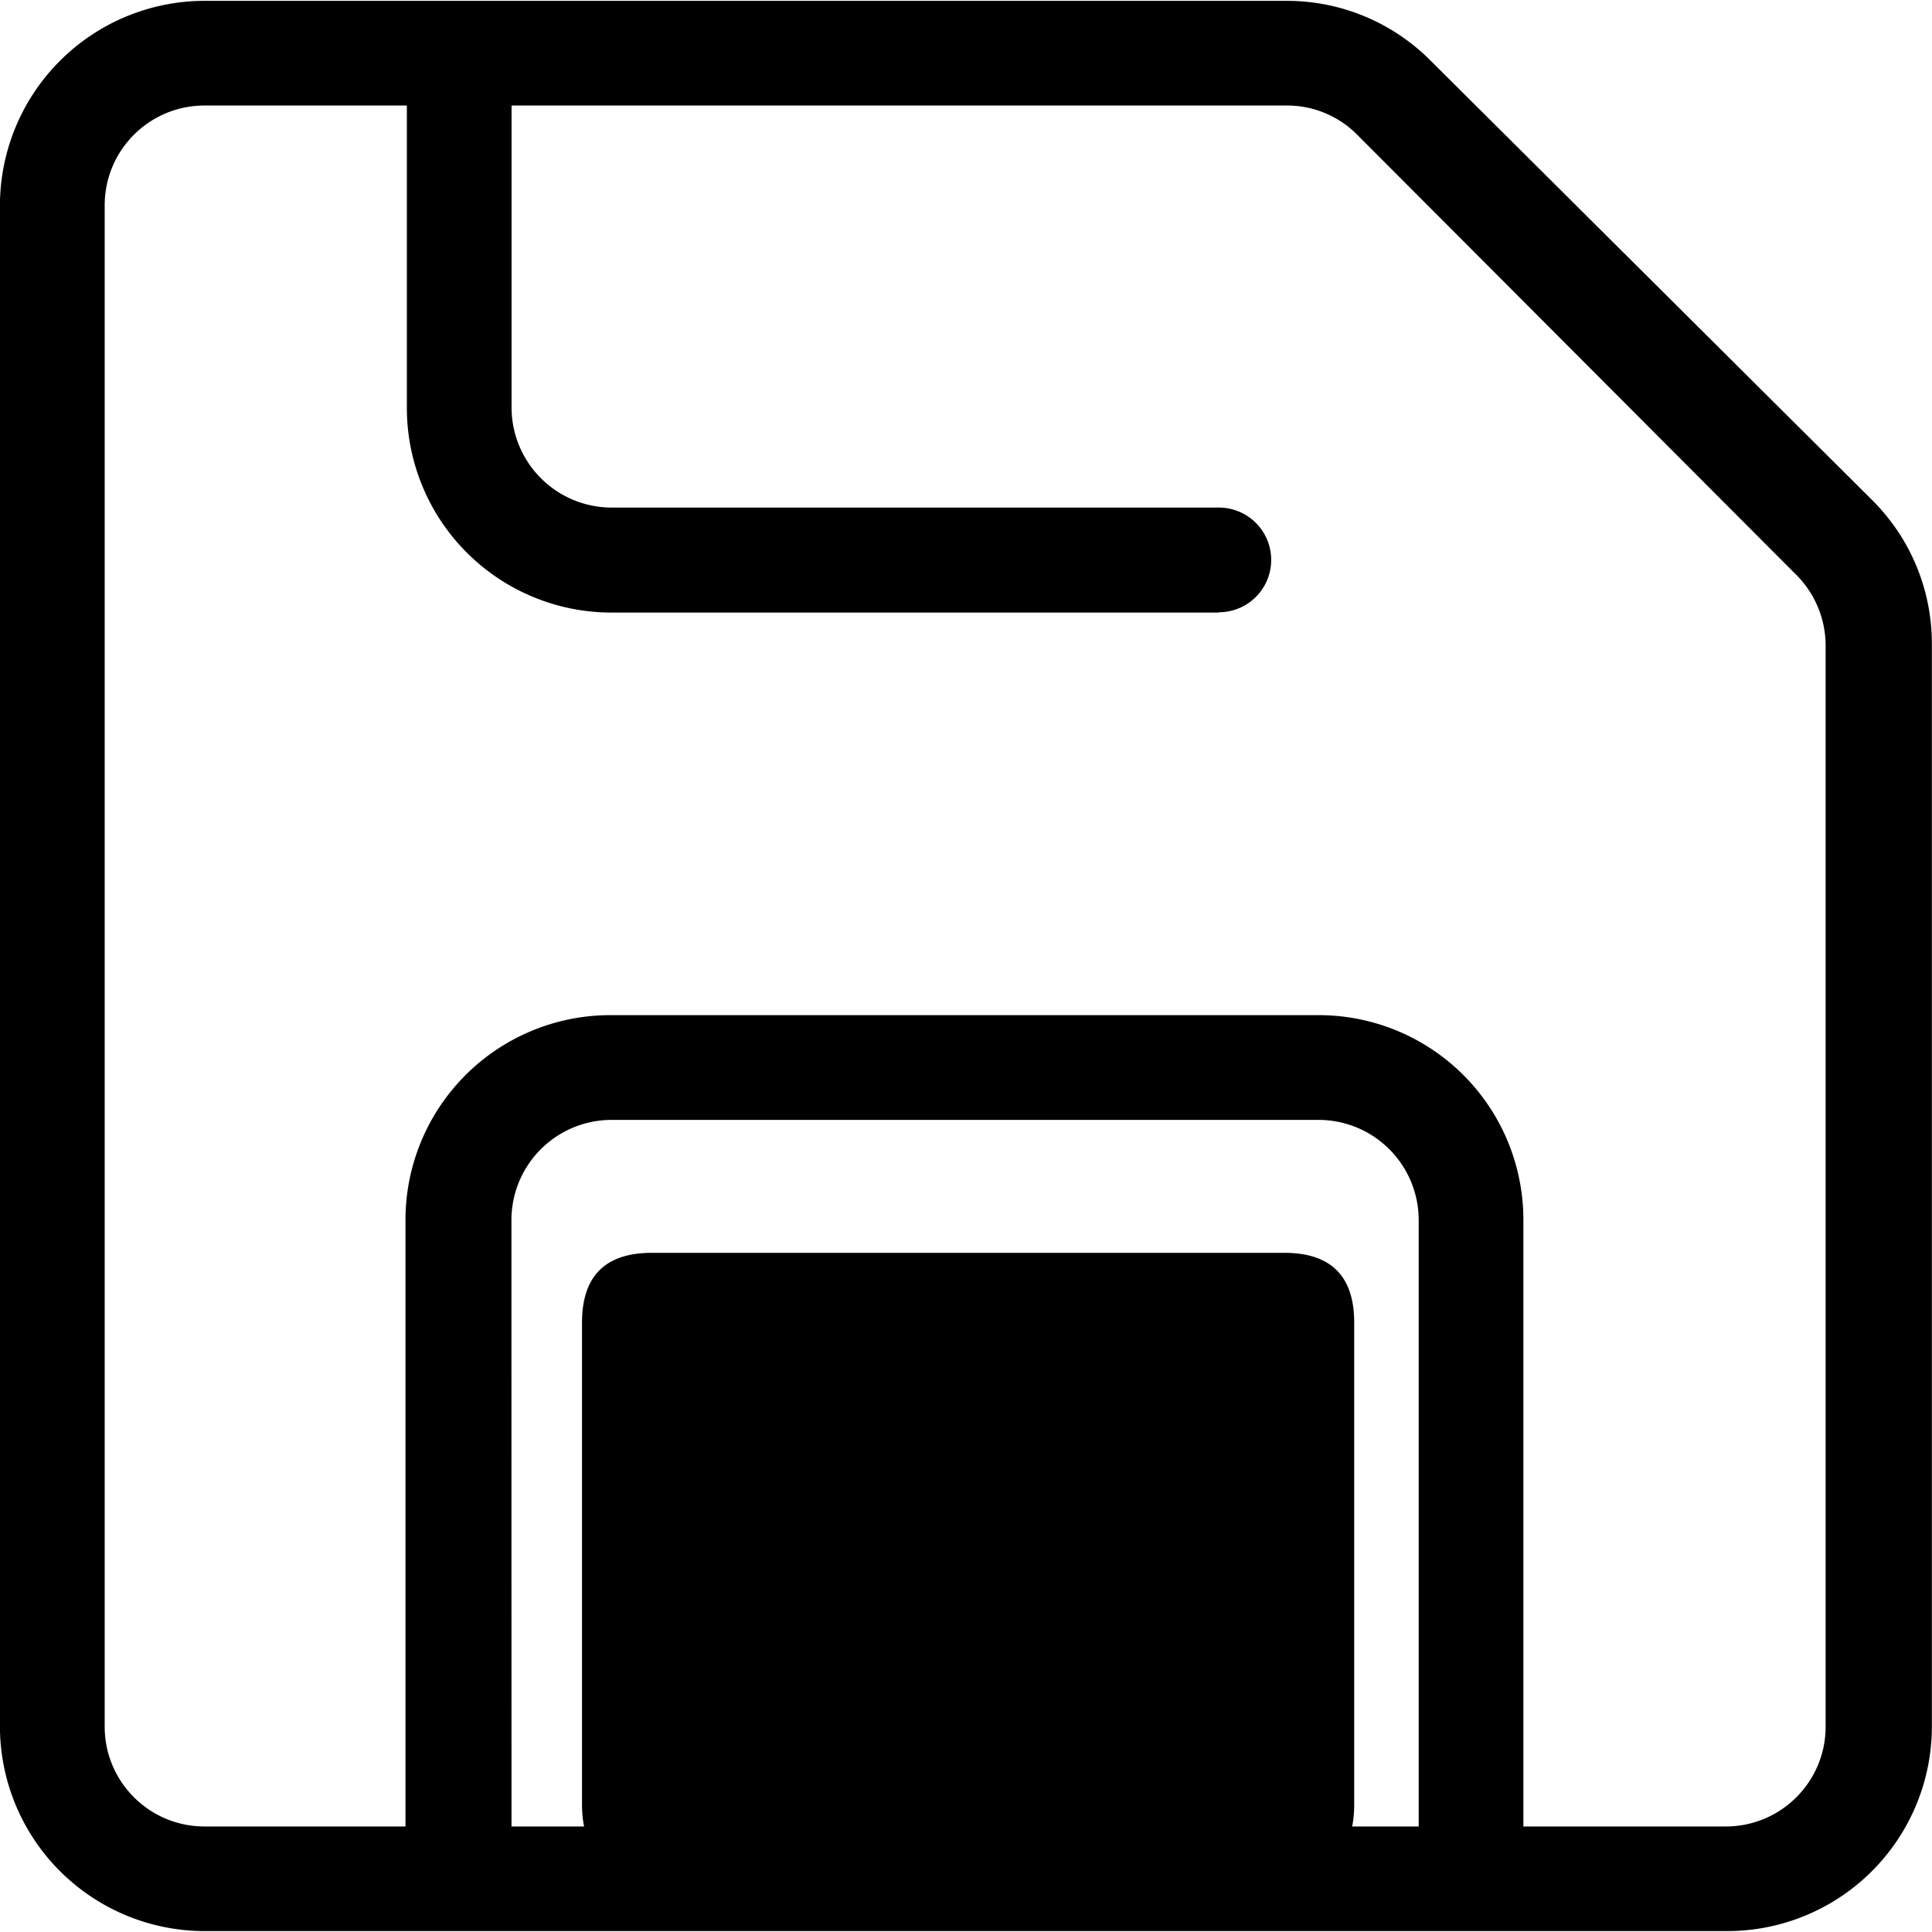 <svg xmlns="http://www.w3.org/2000/svg" viewBox="0 0 32 32"><path fill="currentColor" d="M28.584 31.985H3.386a3.393 3.393 0 0 1-3.387-3.386V3.401A3.393 3.393 0 0 1 3.385.014h17.927c.93 0 1.773.378 2.381.988l7.317 7.282c.611.609.988 1.451.988 2.382v.012-.001 17.916a3.39 3.39 0 0 1-3.392 3.392h-.024.001zM3.387 1.748c-.913 0-1.653.74-1.653 1.653v25.198c0 .913.74 1.653 1.653 1.653h25.198c.913 0 1.653-.74 1.653-1.653V10.683a1.66 1.66 0 0 0-.48-1.156l-7.282-7.299a1.63 1.63 0 0 0-1.156-.48zm21.002 30.237H7.583a.867.867 0 0 1-.867-.867V20.201a3.393 3.393 0 0 1 3.392-3.387h11.755a3.39 3.39 0 0 1 3.369 3.386v10.917a.867.867 0 0 1-.843.867h-.001zM8.472 30.252h15.026v-10.05a1.66 1.66 0 0 0-1.659-1.653H10.107a1.66 1.66 0 0 0-1.636 1.653zm11.715-20.106H10.108a3.39 3.39 0 0 1-3.369-3.392V.882a.867.867 0 1 1 1.734 0v5.872a1.66 1.66 0 0 0 1.659 1.653h10.056a.867.867 0 1 1 0 1.734zM9.64 29.888v-7.981q0-1.156 1.156-1.156h10.478q1.156 0 1.156 1.156v7.981q0 1.156-1.156 1.156H10.796q-1.156 0-1.156-1.156"/></svg>
